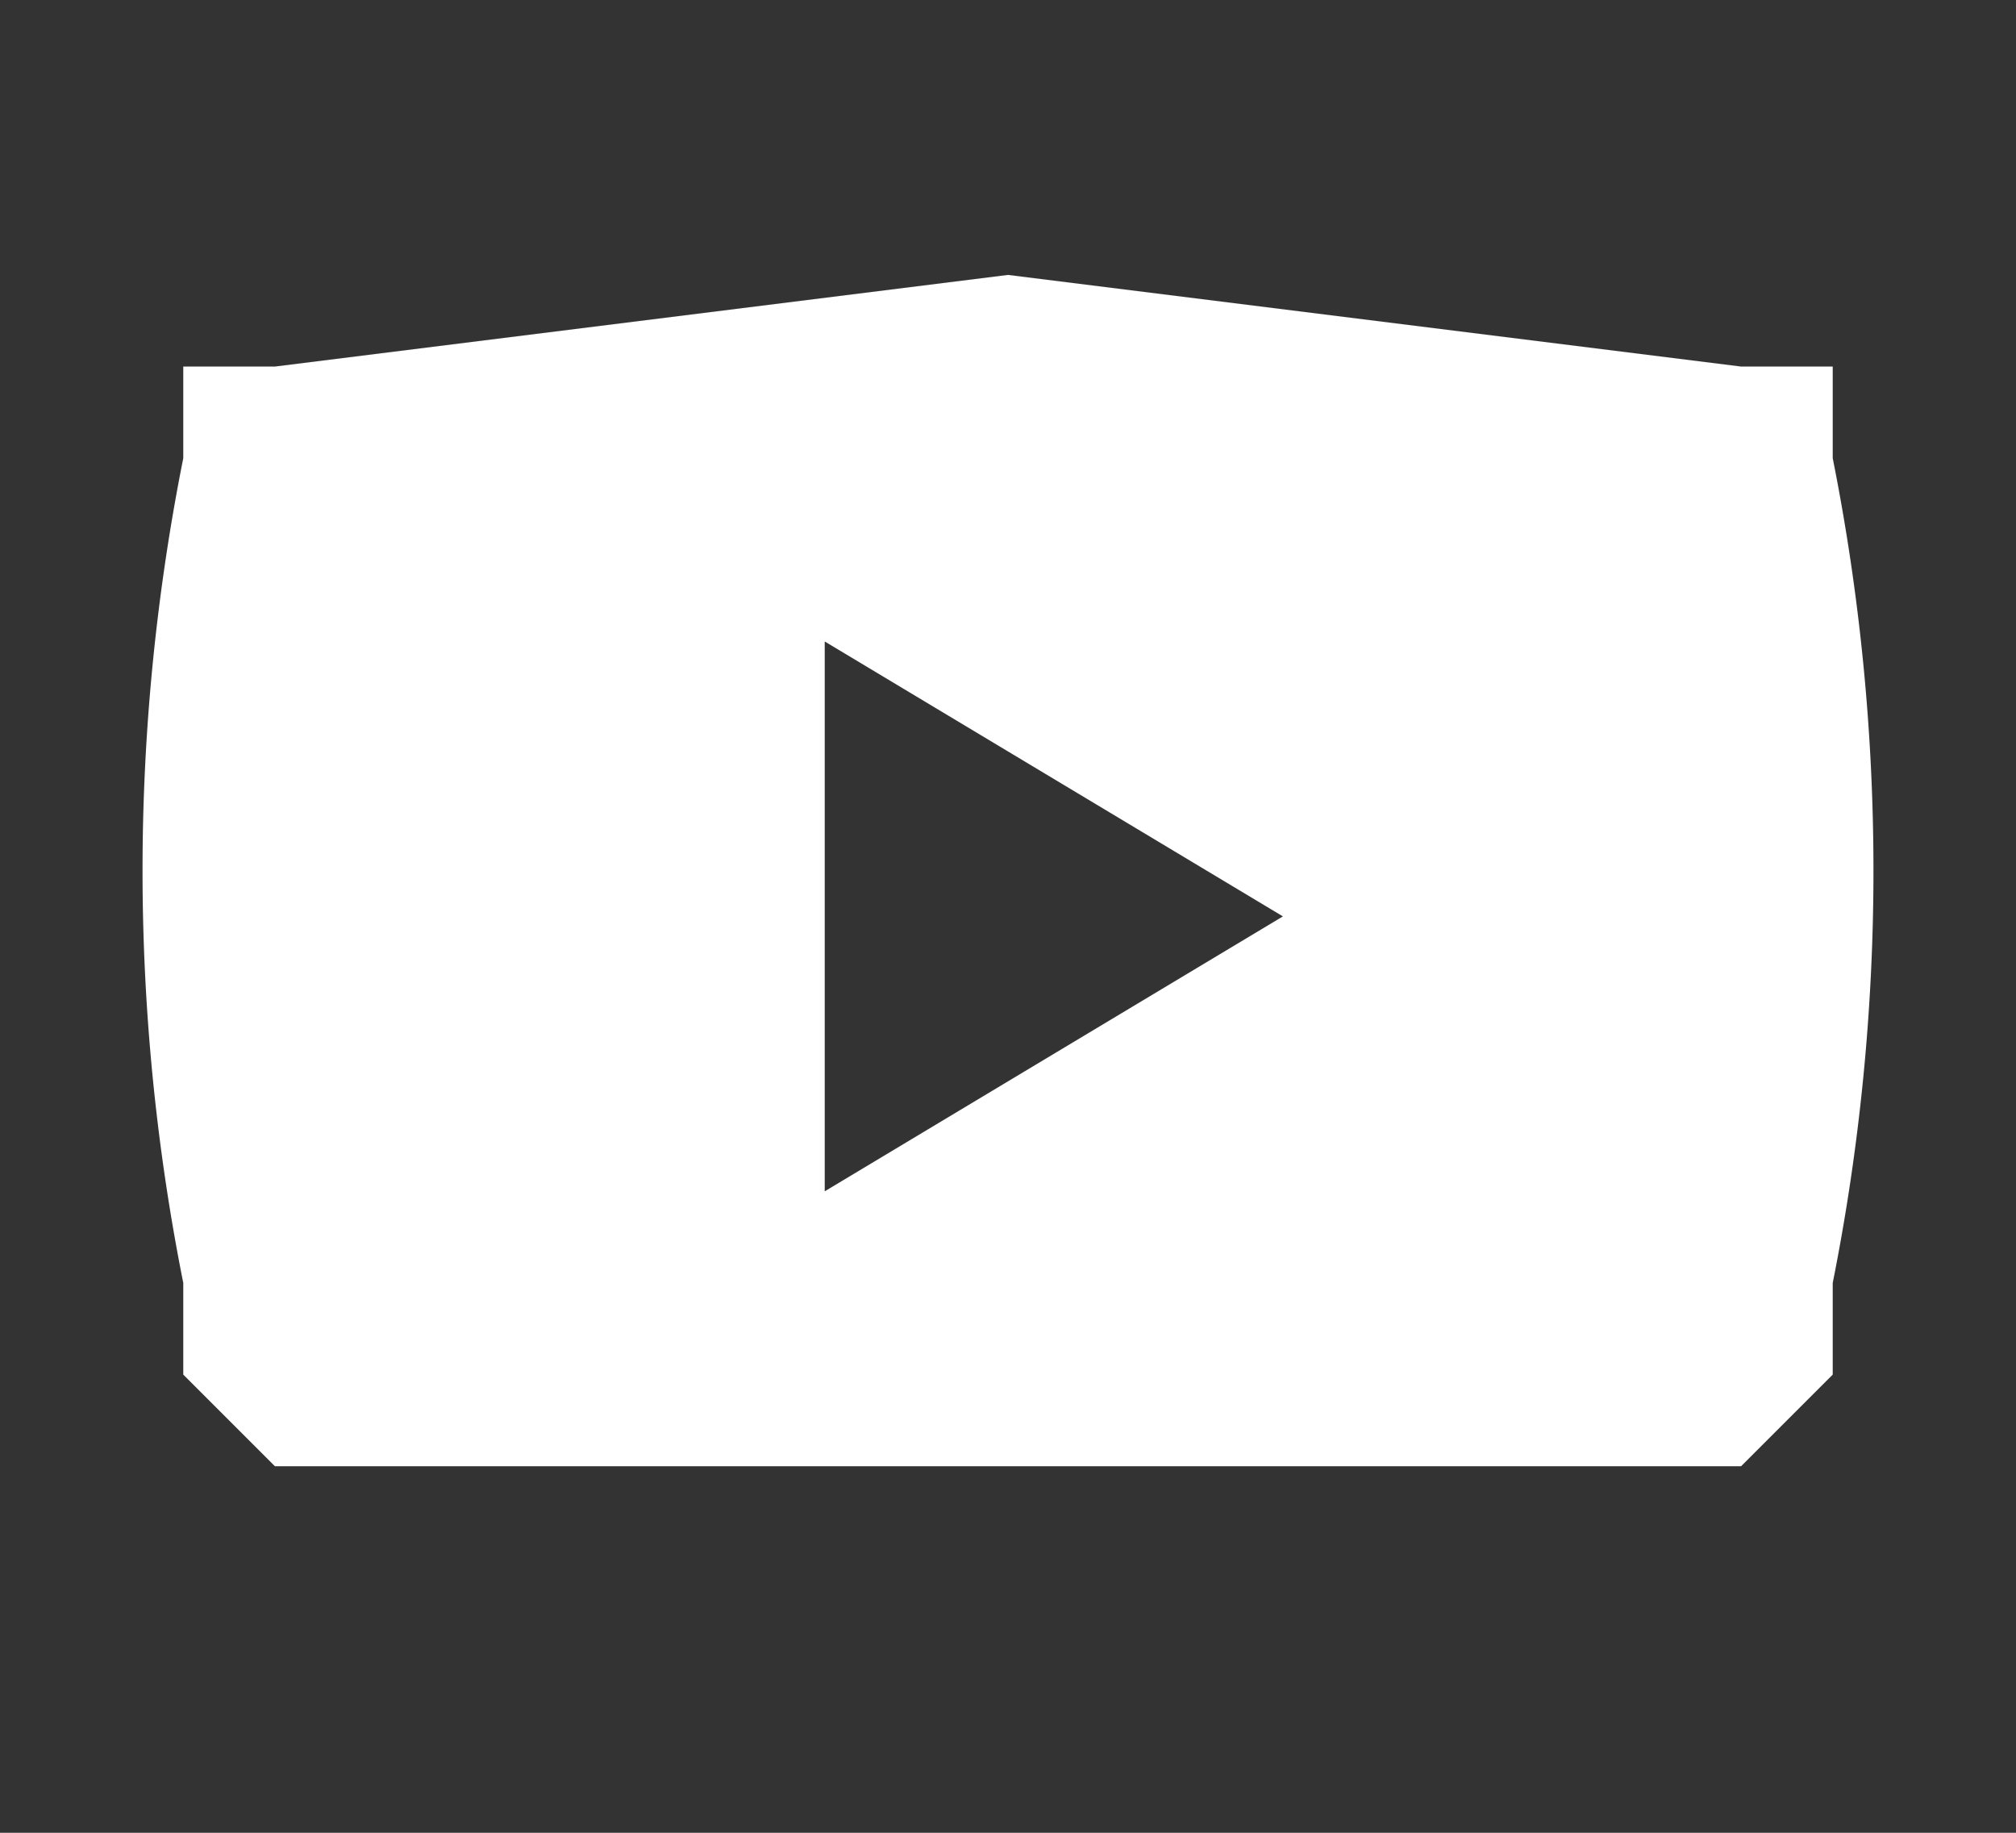 <svg xmlns="http://www.w3.org/2000/svg" width="22" height="20" fill="none"><rect width="100%" height="100%" fill="#333333" stroke="none"/><path fill="#fff" fill-rule="evenodd" d="M20 4v1a23 23 0 0 1 0 9v1l-1 1H3l-1-1v-1a23 23 0 0 1 0-9V4h1l8-1 8 1h1Zm-6 6-5 3V7l5 3Z" clip-rule="evenodd"/></svg>